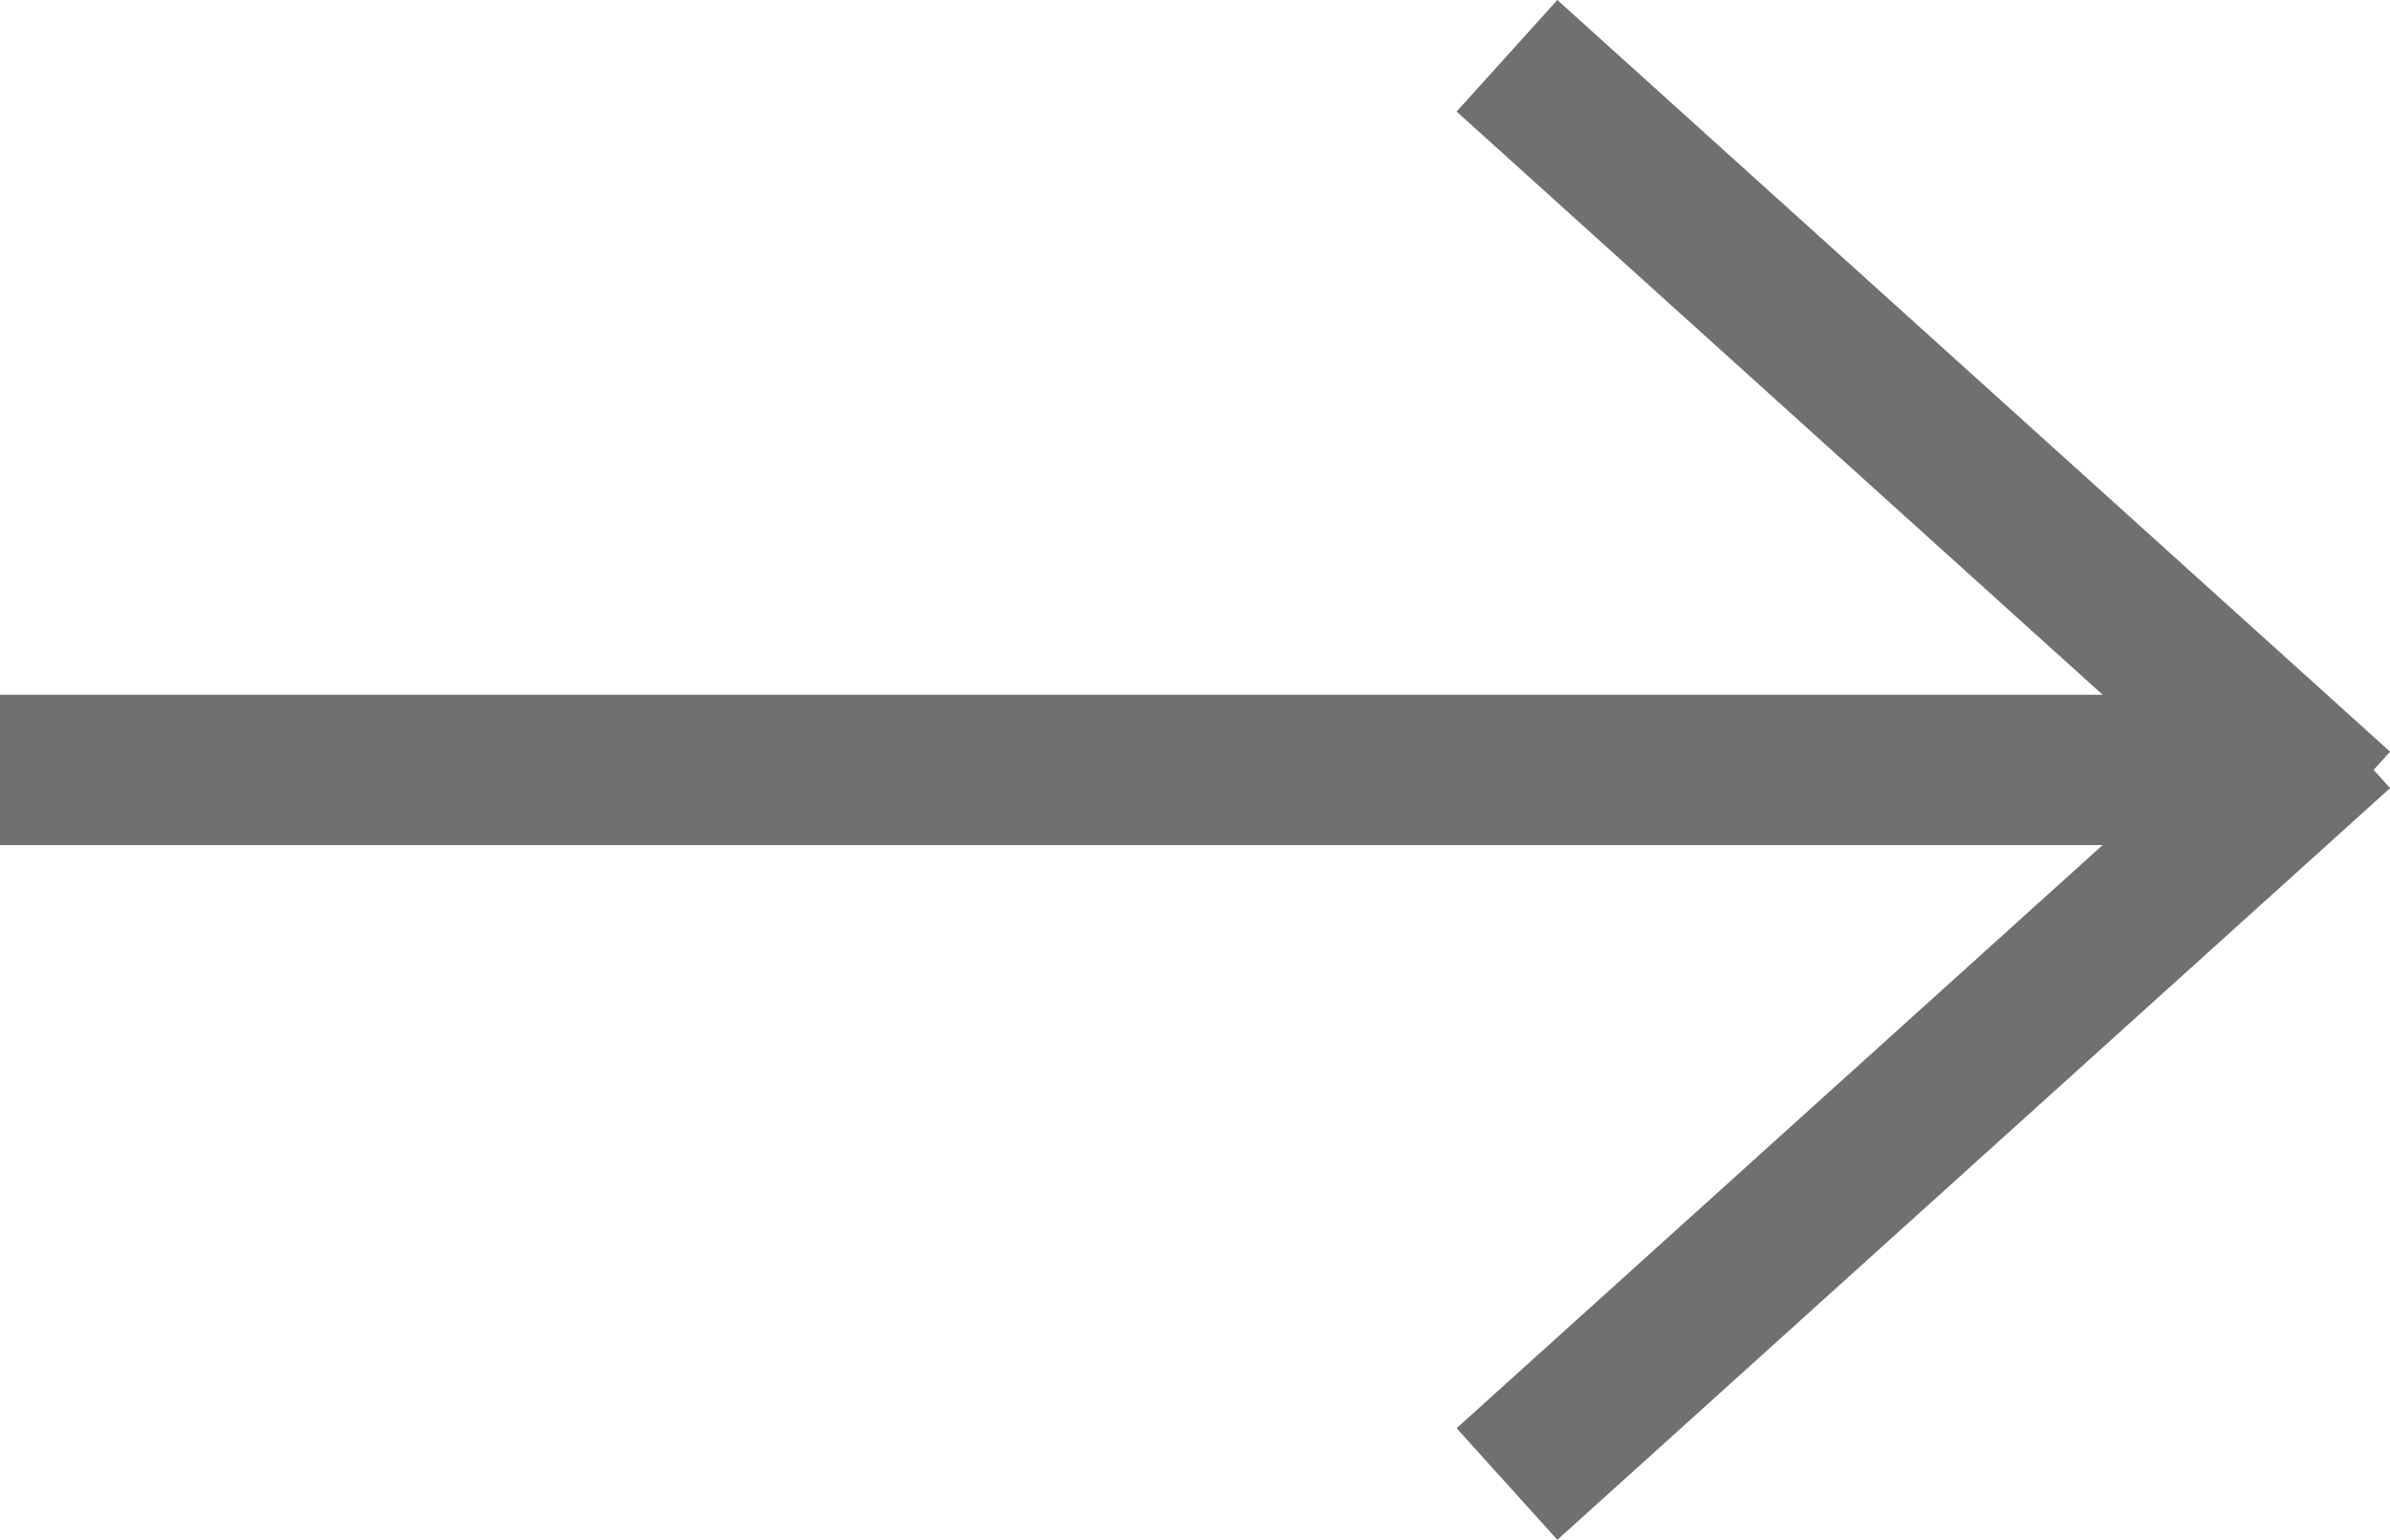 <svg xmlns="http://www.w3.org/2000/svg" width="31.792" height="20.485" viewBox="0 0 31.792 20.485"><defs><style>.a{fill:none;stroke:#707070;stroke-width:2px;}</style></defs><g transform="translate(0 0.742)"><g transform="translate(5141.623 9600.5)"><line class="a" x2="11.077" y2="10" transform="translate(-5121.577 -9600.5)"/><line class="a" x1="11.077" y2="10" transform="translate(-5121.577 -9591.5)"/></g><path class="a" d="M0,0H30.123" transform="translate(0 9.5)"/></g></svg>
